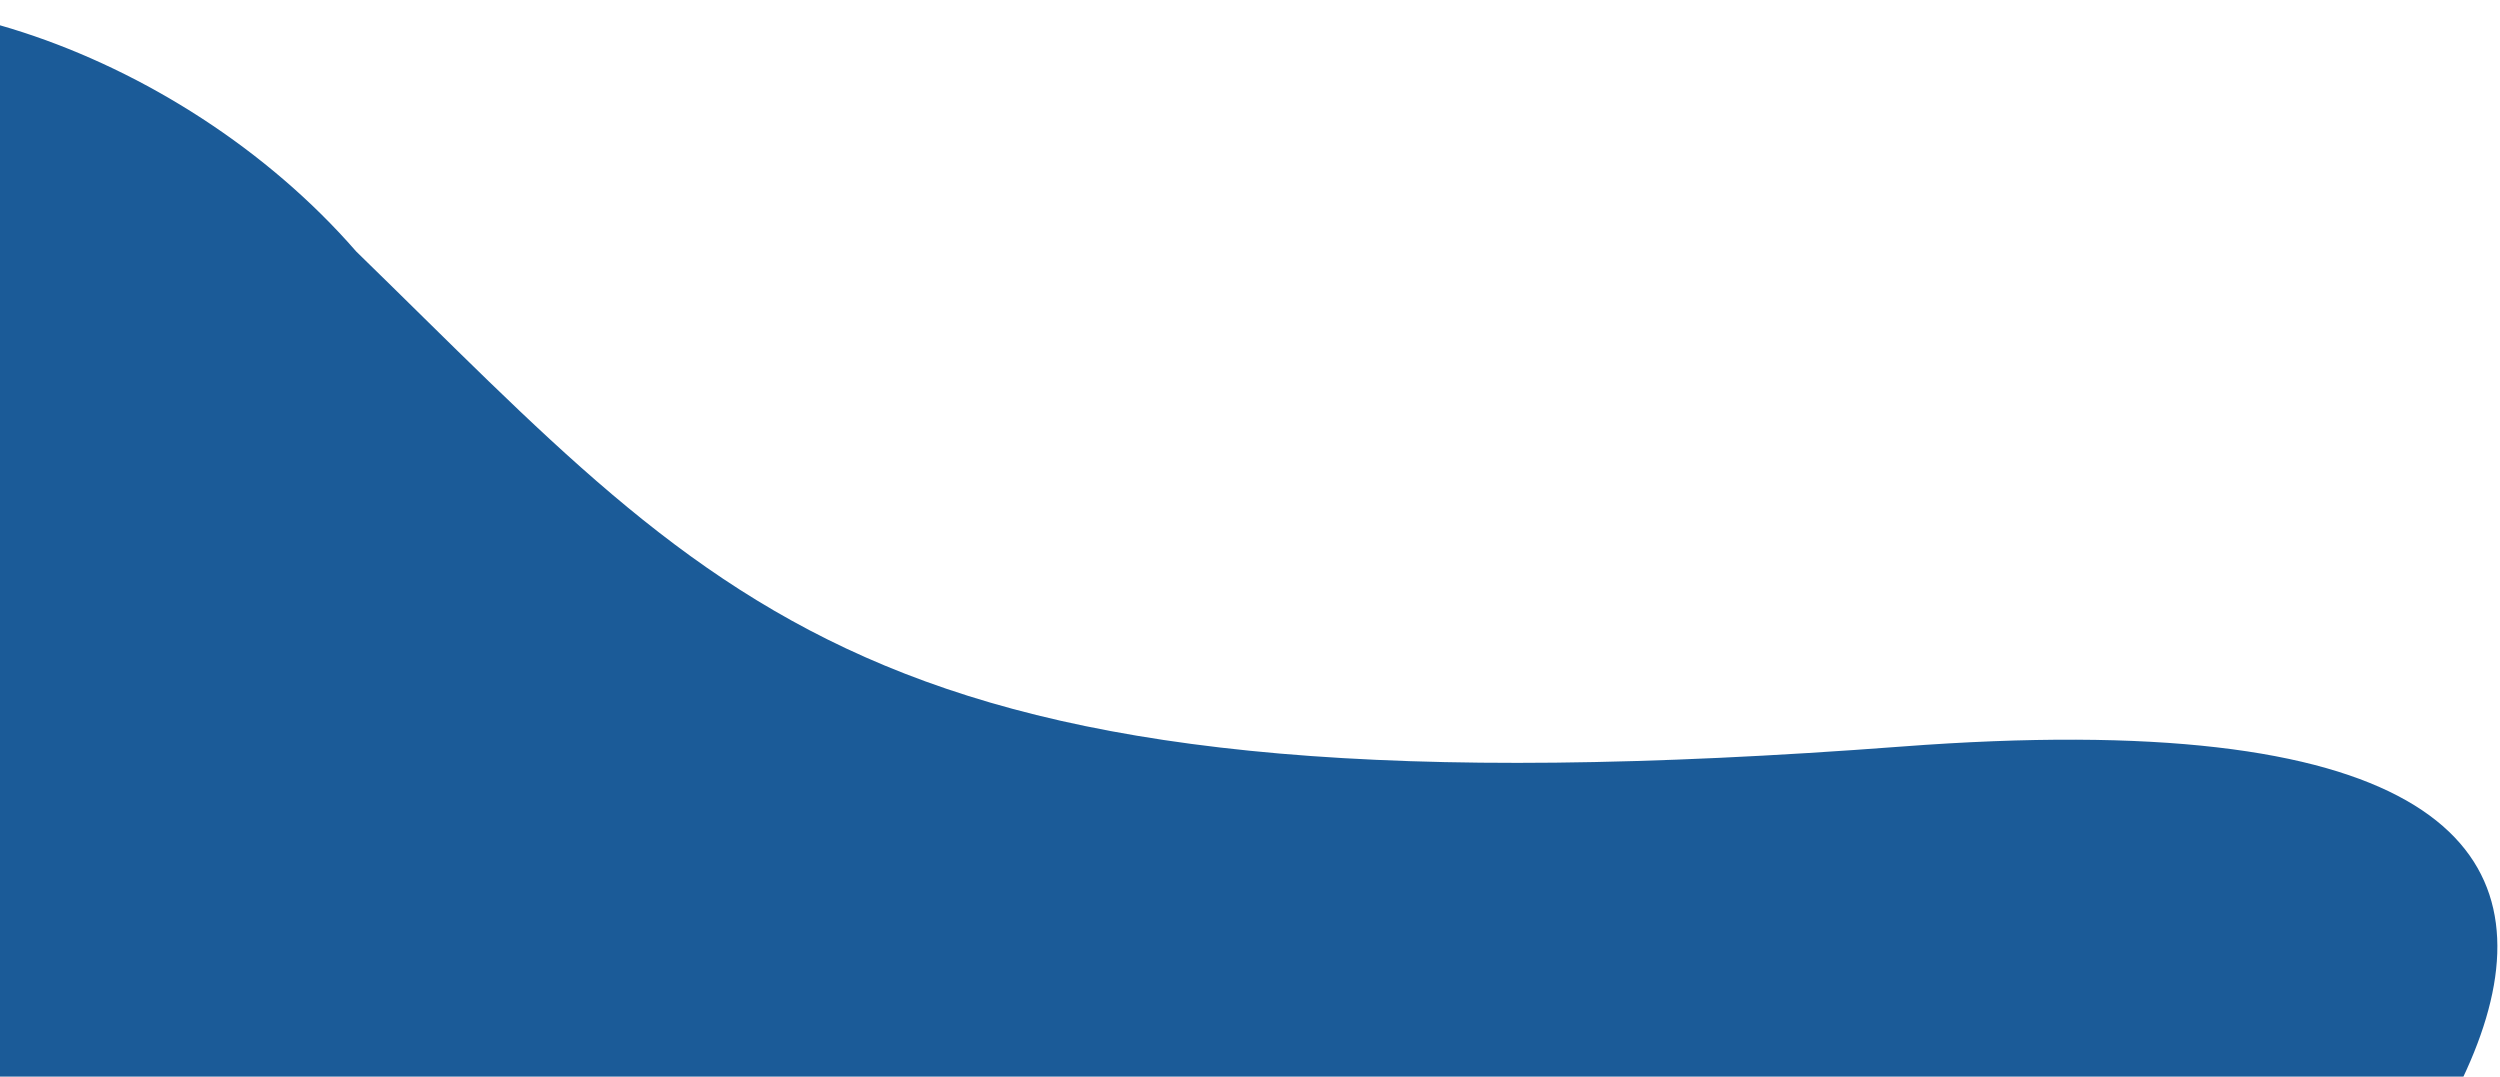 <svg xmlns="http://www.w3.org/2000/svg" width="555" height="239" viewBox="0 0 555 239" fill="none">
    <path d="M422.124 165.738C650.145 148.463 532.485 282.077 445.152 351.043L209.629 512.428C171.225 566.636 164.526 543.655 -31.759 229.193C-197.902 -36.98 0.073 -35.003 79.078 55.829C162.654 137.162 194.103 183.012 422.124 165.738Z"
          fill="#1B5B98"/>
</svg>